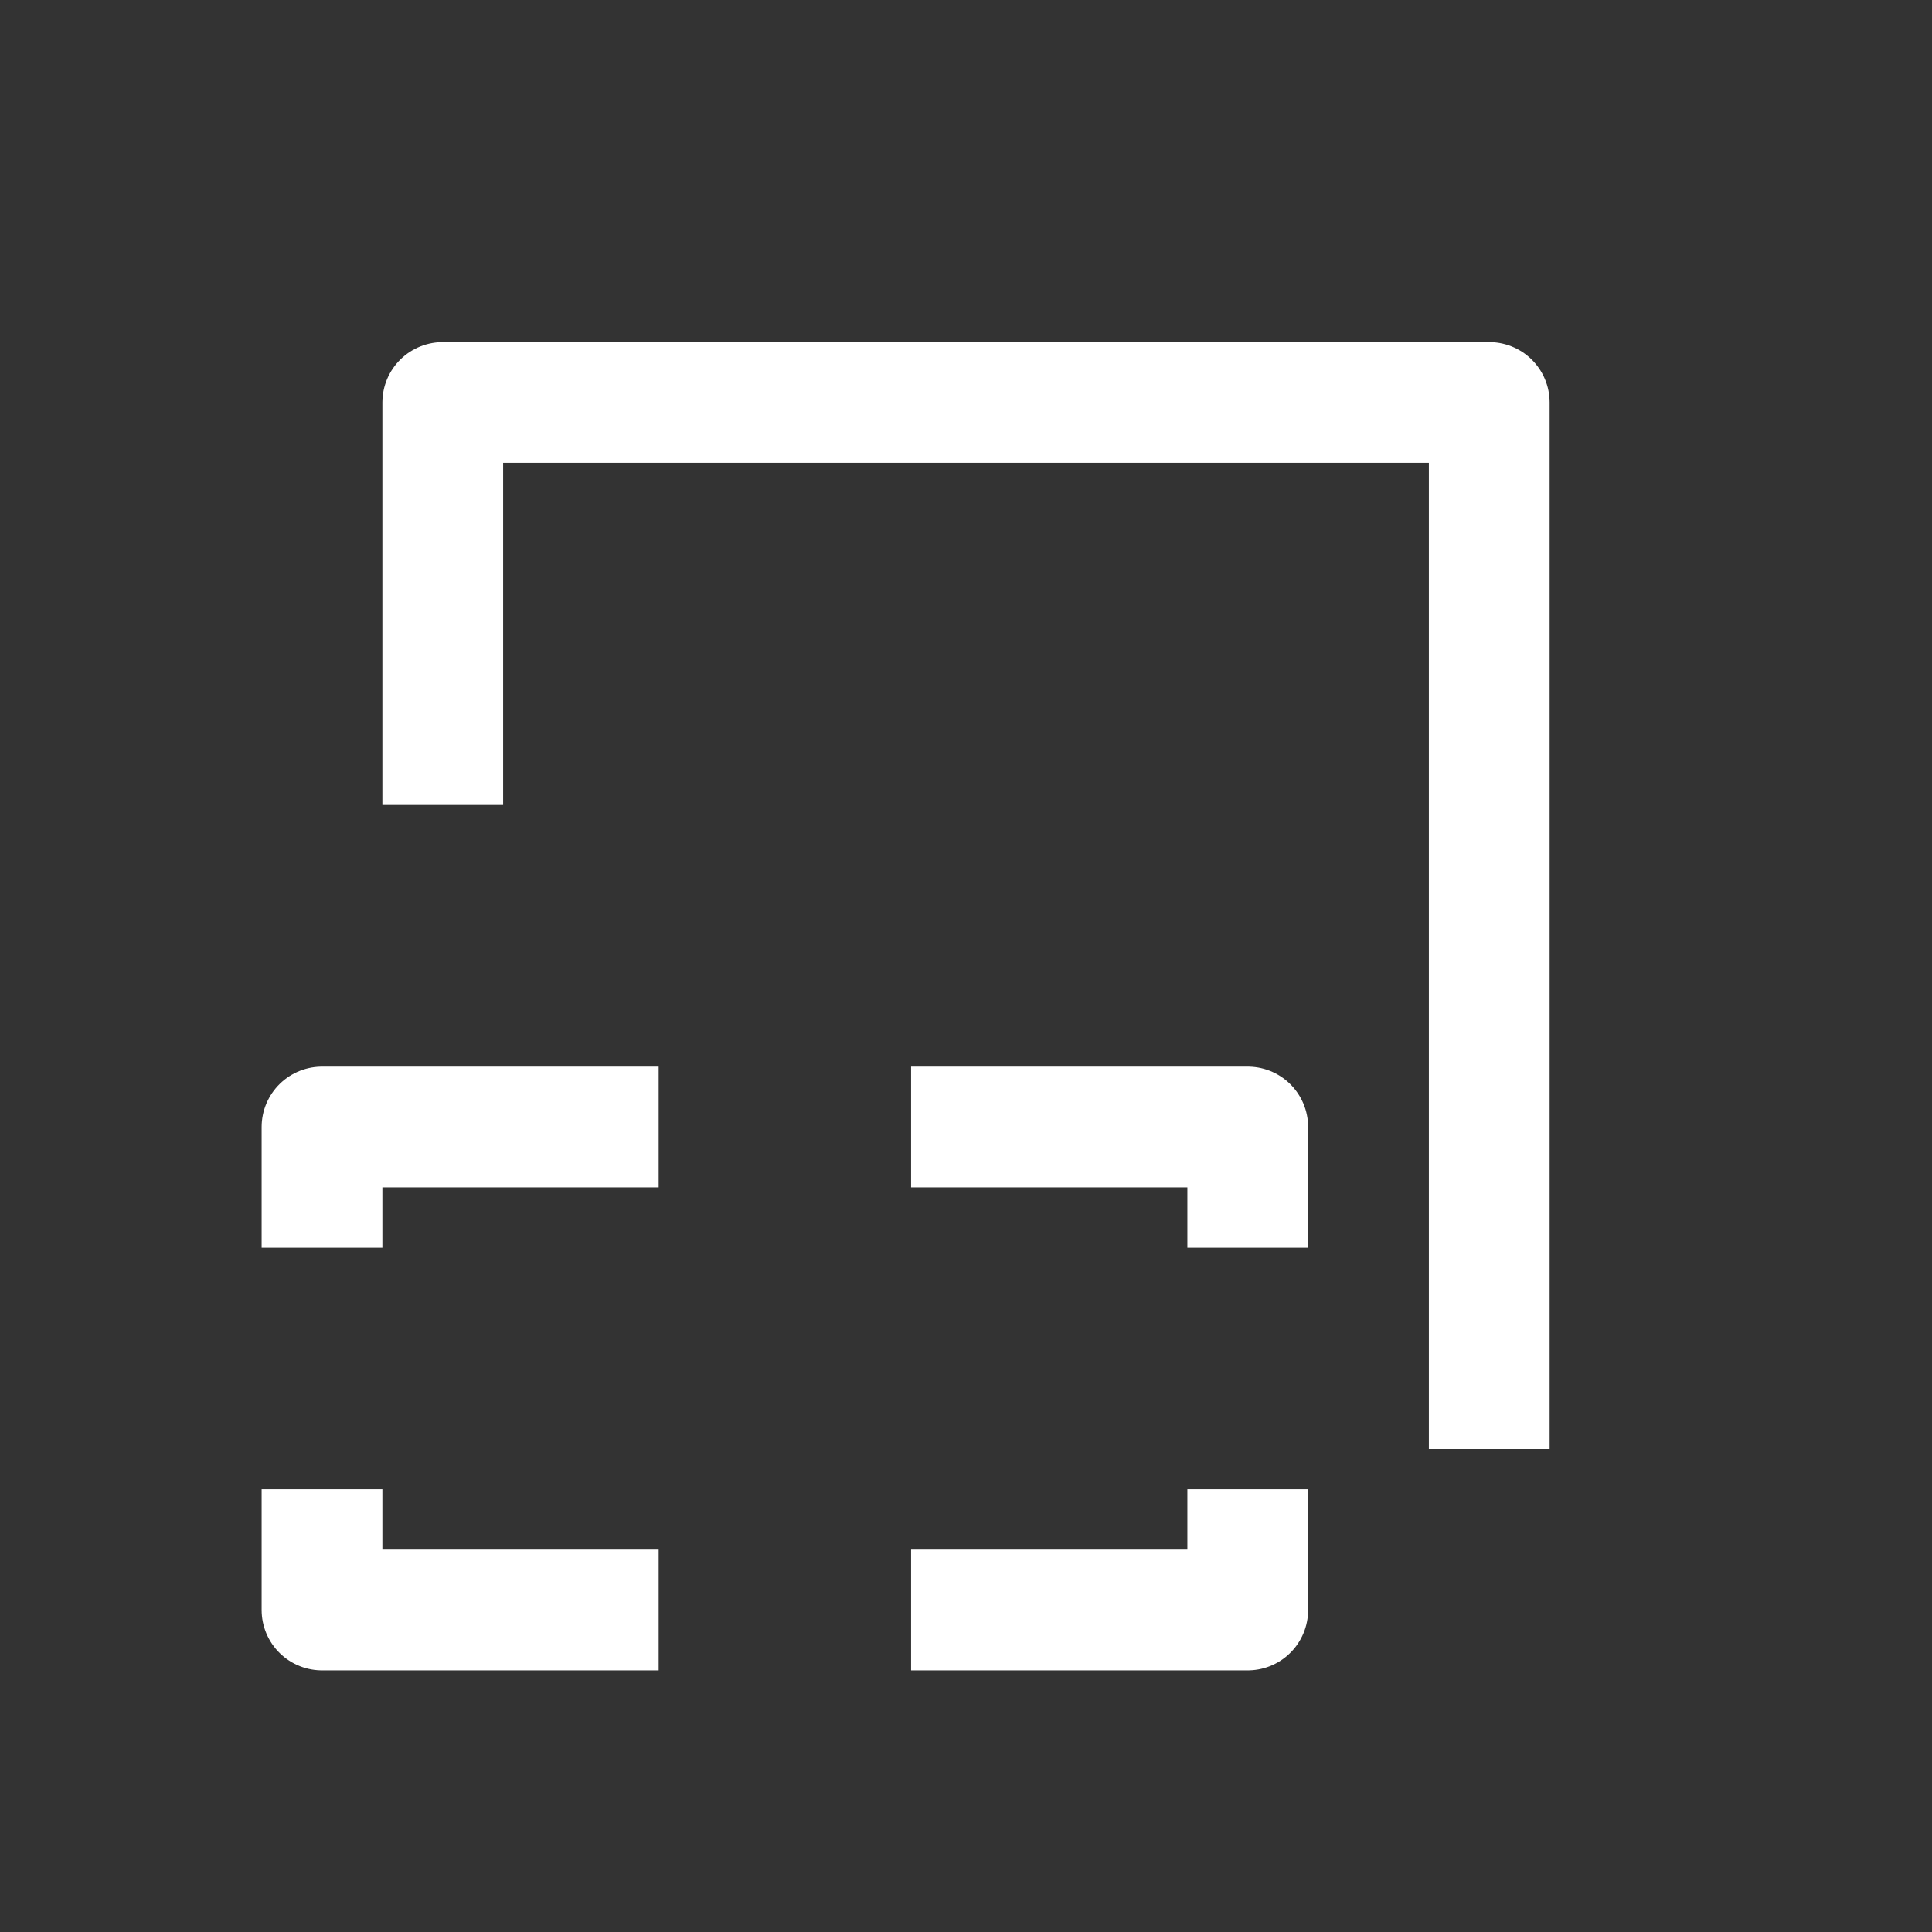 <?xml version="1.0" encoding="UTF-8"?>
<svg width="48px" height="48px" viewBox="0 0 48 48" version="1.1" xmlns="http://www.w3.org/2000/svg"
>
    <rect x="0" y="0" width="48" height="48" fill="#333333" stroke="none"/>
    <!-- Generator: Sketch 54.1 (76490) - https://sketchapp.com -->
    <title>_icon/increase/l/white</title>
    <desc>Created with Sketch.</desc>
    <g id="_icon/increase/l/white" stroke="none" stroke-width="1" fill="none" fill-rule="evenodd" strokeLinecap="round"
       stroke-linejoin="round">
        <polyline id="Path-Copy" stroke="#FFFFFF" stroke-width="3"
                  transform="translate(24, 23) scale(1, -1) translate(-24, -23) "
                  points="37 10 37 24.444 37 36 11 36 11 26"></polyline>
        <polyline id="Path" stroke="#FFFFFF" stroke-width="3"
                  transform="translate(26.818, 29.5) scale(-1, 1) translate(-26.818, -29.5) "
                  points="22.636 31 22.636 28 31 28"></polyline>
        <polyline id="Path-Copy-2" stroke="#FFFFFF" stroke-width="3"
                  transform="translate(26.818, 38.5) scale(-1, -1) translate(-26.818, -38.5) "
                  points="22.636 40 22.636 37 31 37"></polyline>
        <polyline id="Path" stroke="#FFFFFF" stroke-width="3" points="8 31 8 28 16.364 28"></polyline>
        <polyline id="Path-Copy-3" stroke="#FFFFFF" stroke-width="3"
                  transform="translate(12.182, 38.5) scale(1, -1) translate(-12.182, -38.5) "
                  points="8 40 8 37 16.364 37"></polyline>
    </g>
</svg>